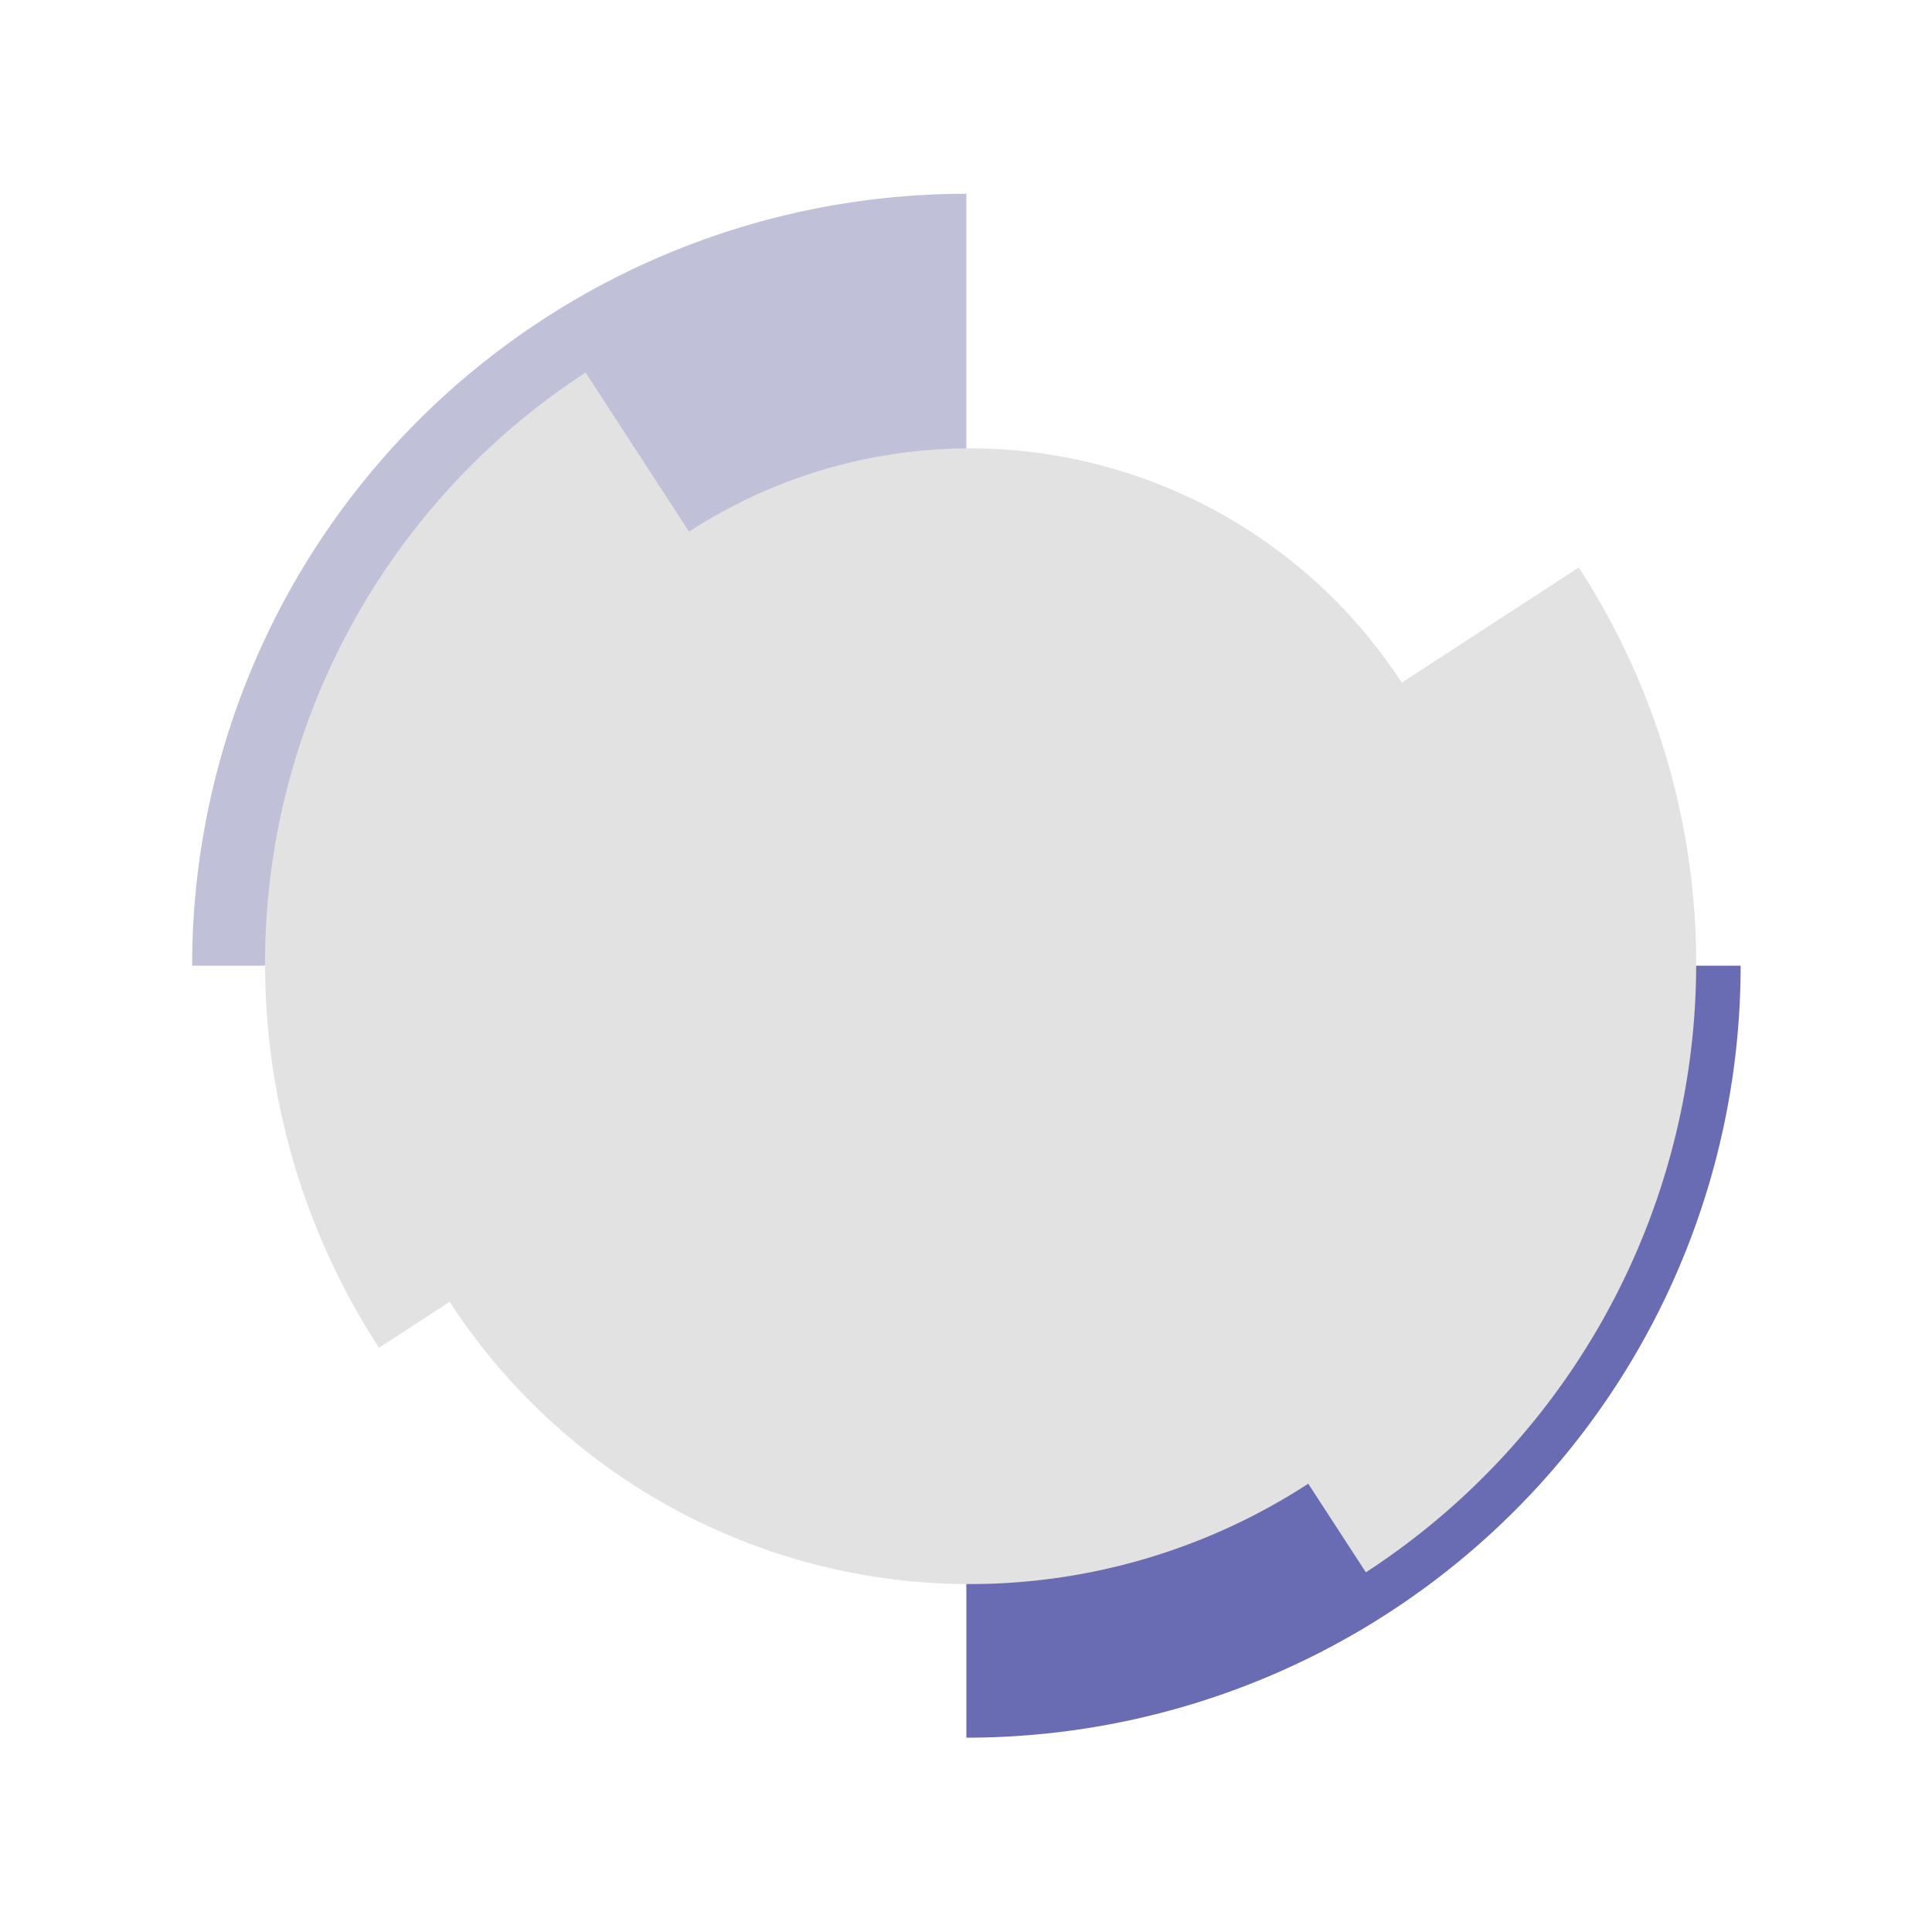 <?xml version="1.0" encoding="UTF-8" standalone="no"?>
<!-- Created with Inkscape (http://www.inkscape.org/) -->
<svg
   xmlns:dc="http://purl.org/dc/elements/1.1/"
   xmlns:cc="http://web.resource.org/cc/"
   xmlns:rdf="http://www.w3.org/1999/02/22-rdf-syntax-ns#"
   xmlns:svg="http://www.w3.org/2000/svg"
   xmlns="http://www.w3.org/2000/svg"
   xmlns:xlink="http://www.w3.org/1999/xlink"
   xmlns:sodipodi="http://inkscape.sourceforge.net/DTD/sodipodi-0.dtd"
   xmlns:inkscape="http://www.inkscape.org/namespaces/inkscape"
   width="100"
   height="100"
   id="svg2"
   sodipodi:version="0.32"
   inkscape:version="0.43"
   version="1.0"
   sodipodi:docbase="/home/mirco/Desktop/Downloads/cairo-clock-0.3.1/themes/funky"
   sodipodi:docname="clock-face.svg">
  <defs
     id="defs4">
    <linearGradient
       id="linearGradient2202">
      <stop
         style="stop-color:#cfd3d3;stop-opacity:1;"
         offset="0"
         id="stop2204" />
      <stop
         style="stop-color:#f7fcf9;stop-opacity:1;"
         offset="1"
         id="stop2206" />
    </linearGradient>
    <linearGradient
       inkscape:collect="always"
       xlink:href="#linearGradient2202"
       id="linearGradient3101"
       x1="10.442"
       y1="22.942"
       x2="47.791"
       y2="22.942"
       gradientUnits="userSpaceOnUse" />
  </defs>
  <sodipodi:namedview
     id="base"
     pagecolor="#ffffff"
     bordercolor="#666666"
     borderopacity="1.0"
     inkscape:pageopacity="0.0"
     inkscape:pageshadow="2"
     inkscape:zoom="6.33382"
     inkscape:cx="53.462696"
     inkscape:cy="51.186569"
     inkscape:document-units="px"
     inkscape:current-layer="layer1"
     showguides="true"
     inkscape:guide-bbox="true"
     inkscape:window-width="1164"
     inkscape:window-height="899"
     inkscape:window-x="37"
     inkscape:window-y="263">
    <sodipodi:guide
       orientation="horizontal"
       position="50"
       id="guide1307" />
    <sodipodi:guide
       orientation="vertical"
       position="50"
       id="guide1309" />
    <sodipodi:guide
       orientation="horizontal"
       position="100"
       id="guide1311" />
    <sodipodi:guide
       orientation="vertical"
       position="0"
       id="guide1313" />
    <sodipodi:guide
       orientation="vertical"
       position="100"
       id="guide1315" />
    <sodipodi:guide
       orientation="horizontal"
       position="0"
       id="guide1317" />
    <sodipodi:guide
       orientation="horizontal"
       position="90.06"
       id="guide1319" />
    <sodipodi:guide
       orientation="vertical"
       position="10.04"
       id="guide1321" />
    <sodipodi:guide
       orientation="vertical"
       position="90.06"
       id="guide1323" />
    <sodipodi:guide
       orientation="horizontal"
       position="10.04"
       id="guide1325" />
  </sodipodi:namedview>
  <g
     inkscape:label="Ebene 1"
     inkscape:groupmode="layer"
     id="layer1">
    <path
       sodipodi:type="arc"
       style="opacity:1;fill:#696cb3;fill-opacity:1;fill-rule:nonzero;stroke:none;stroke-width:3.1;stroke-linecap:square;stroke-linejoin:round;stroke-miterlimit:4;stroke-dasharray:none;stroke-dashoffset:0;stroke-opacity:1"
       id="path2400"
       sodipodi:cx="50.312157"
       sodipodi:cy="50.13047"
       sodipodi:rx="39.836605"
       sodipodi:ry="39.836605"
       d="M 90.149,50.13 A 39.837,39.837 0 0 1 50.312,89.967 L 50.312,50.13 z"
       sodipodi:start="0"
       sodipodi:end="1.5707963"
       transform="matrix(1.006,0,0,1.003,-0.595,-0.295)" />
    <path
       transform="matrix(1.006,0,0,1.003,-0.595,-0.295)"
       sodipodi:end="4.712389"
       sodipodi:start="3.1415927"
       d="M 10.476,50.13 A 39.837,39.837 0 0 1 50.312,10.294 L 50.312,50.13 z"
       sodipodi:ry="39.836605"
       sodipodi:rx="39.836605"
       sodipodi:cy="50.13047"
       sodipodi:cx="50.312157"
       id="path1329"
       style="opacity:1;fill:#c0c1d9;fill-opacity:1;fill-rule:nonzero;stroke:none;stroke-width:3.1;stroke-linecap:square;stroke-linejoin:round;stroke-miterlimit:4;stroke-dasharray:none;stroke-dashoffset:0;stroke-opacity:1"
       sodipodi:type="arc" />
    <path
       sodipodi:type="arc"
       style="opacity:1;fill:#e2e2e2;fill-opacity:1;fill-rule:nonzero;stroke:none;stroke-width:0.5;stroke-linecap:butt;stroke-linejoin:miter;stroke-miterlimit:4;stroke-dasharray:none;stroke-dashoffset:0;stroke-opacity:1"
       id="path1409"
       sodipodi:cx="50.014656"
       sodipodi:cy="50.208622"
       sodipodi:rx="37.606098"
       sodipodi:ry="37.606098"
       d="M 50.015,12.603 A 37.606,37.606 0 0 1 87.621,50.209 L 50.015,50.209 z"
       sodipodi:start="4.712389"
       sodipodi:end="6.2831853"
       transform="matrix(0.545,0.838,-0.838,0.545,65.019,-19.407)" />
    <path
       sodipodi:end="8.6393798"
       sodipodi:start="6.0213859"
       d="M 81.053,41.892 A 32.133,32.133 0 0 1 27.293,72.93 L 50.015,50.209 z"
       sodipodi:ry="32.13316"
       sodipodi:rx="32.13316"
       sodipodi:cy="50.208622"
       sodipodi:cx="50.014656"
       id="path2284"
       style="opacity:1;fill:#e2e2e2;fill-opacity:1;fill-rule:nonzero;stroke:none;stroke-width:0.5;stroke-linecap:butt;stroke-linejoin:miter;stroke-miterlimit:4;stroke-dasharray:none;stroke-dashoffset:0;stroke-opacity:1"
       sodipodi:type="arc"
       transform="matrix(0.545,0.838,-0.838,0.545,65.019,-19.407)" />
    <path
       transform="matrix(0.545,0.838,-0.838,0.545,65.019,-19.407)"
       sodipodi:end="4.9741884"
       sodipodi:start="2.8797933"
       d="M 24.253,57.111 A 26.67,26.67 0 0 1 56.917,24.447 L 50.015,50.209 z"
       sodipodi:ry="26.669918"
       sodipodi:rx="26.669918"
       sodipodi:cy="50.208622"
       sodipodi:cx="50.014656"
       id="path4032"
       style="opacity:1;fill:#e2e2e2;fill-opacity:1;fill-rule:nonzero;stroke:none;stroke-width:0.5;stroke-linecap:butt;stroke-linejoin:miter;stroke-miterlimit:4;stroke-dasharray:none;stroke-dashoffset:0;stroke-opacity:1"
       sodipodi:type="arc" />
    <path
       sodipodi:type="arc"
       style="opacity:1;fill:#e2e2e2;fill-opacity:1;fill-rule:nonzero;stroke:none;stroke-width:0.5;stroke-linecap:butt;stroke-linejoin:miter;stroke-miterlimit:4;stroke-dasharray:none;stroke-dashoffset:0;stroke-opacity:1"
       id="path4907"
       sodipodi:cx="50.014656"
       sodipodi:cy="50.208622"
       sodipodi:rx="36.497738"
       sodipodi:ry="36.497738"
       d="M 50.015,86.706 A 36.498,36.498 0 0 1 13.517,50.209 L 50.015,50.209 z"
       sodipodi:start="1.5707963"
       sodipodi:end="3.1415927"
       transform="matrix(0.545,0.838,-0.838,0.545,65.019,-19.407)" />
  </g>
</svg>
